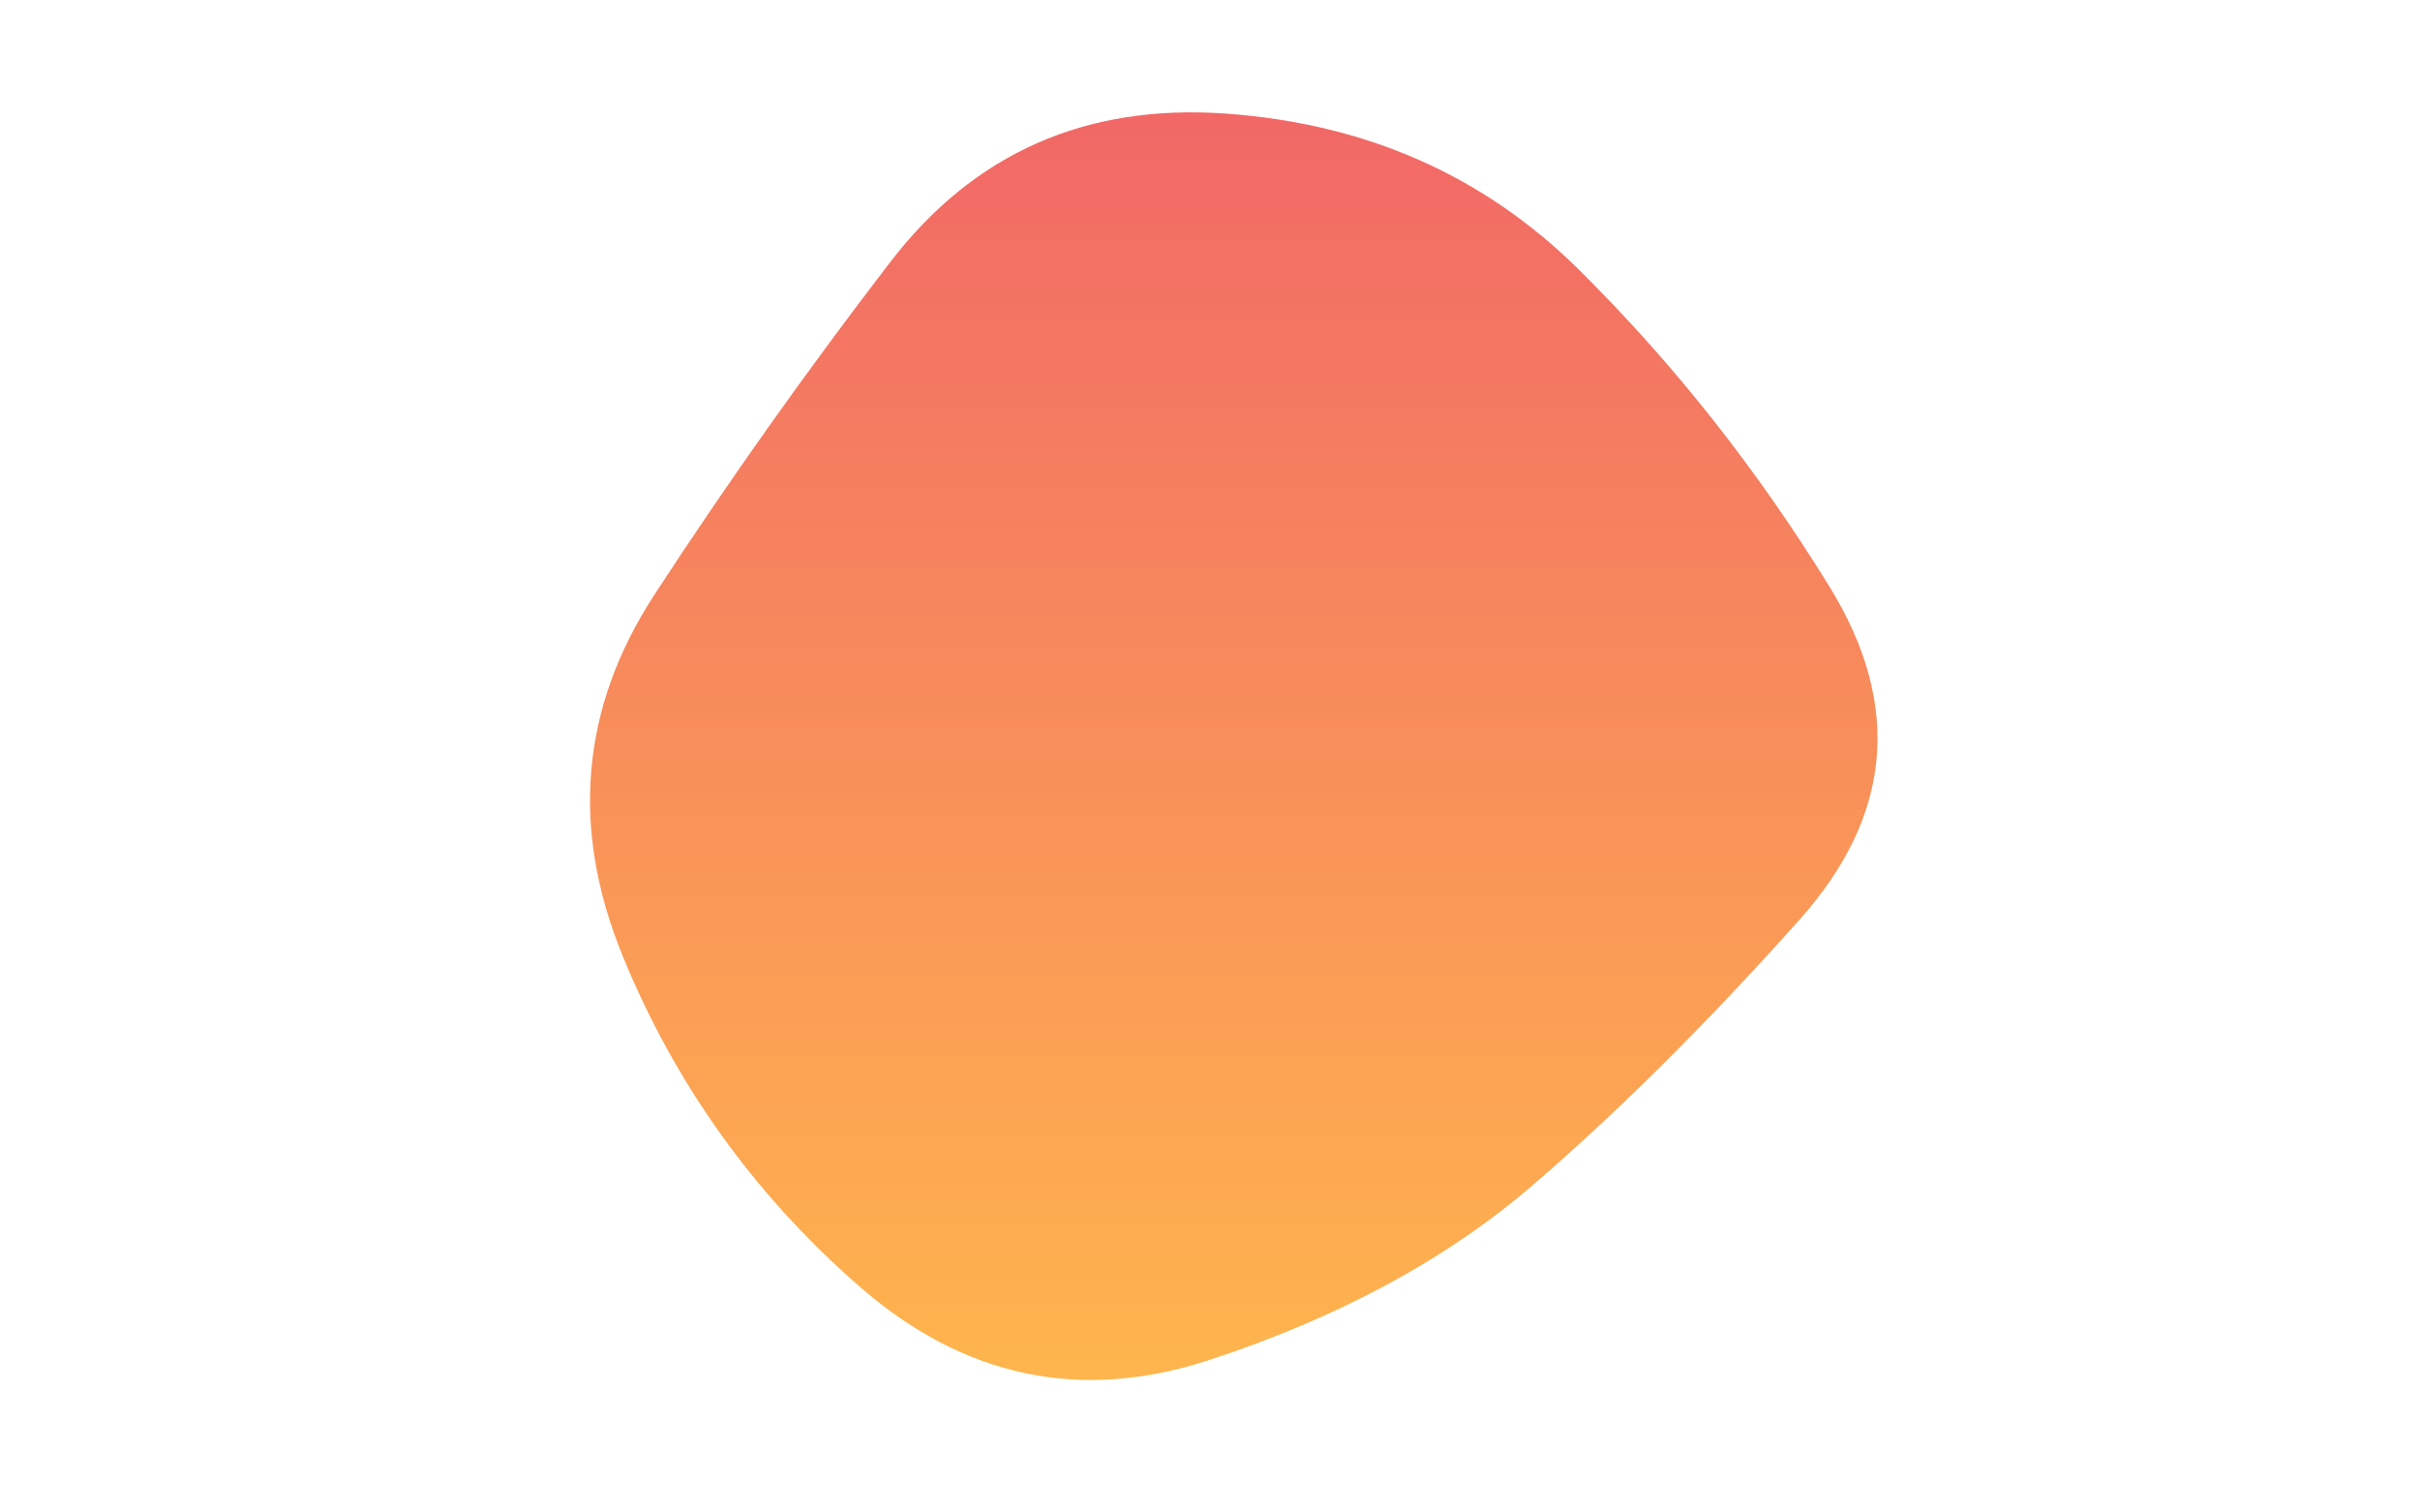 <svg viewBox="0 0 800 500" preserveAspectRatio="none" xmlns="http://www.w3.org/2000/svg" xmlns:xlink="http://www.w3.org/1999/xlink" width="100%" id="blobSvg">
  <g transform="translate(156.859, 2.564)">
    <defs>
      <linearGradient id="gradient" x1="0%" y1="0%" x2="0%" y2="100%">
        <stop offset="0%" style="stop-color: #F16767;"></stop>
        <stop offset="100%" style="stop-color: #FFB84C;"></stop>
      </linearGradient>
    </defs>
    <path class="blob" d="M438,301.5Q392,353,349.5,389.5Q307,426,243,447Q179,468,127,422.5Q75,377,49,313.5Q23,250,59.5,194Q96,138,137.5,84Q179,30,248.5,35Q318,40,365,86.5Q412,133,448,191.5Q484,250,438,301.5Z" fill="url(#gradient)"></path>
  </g>
</svg>